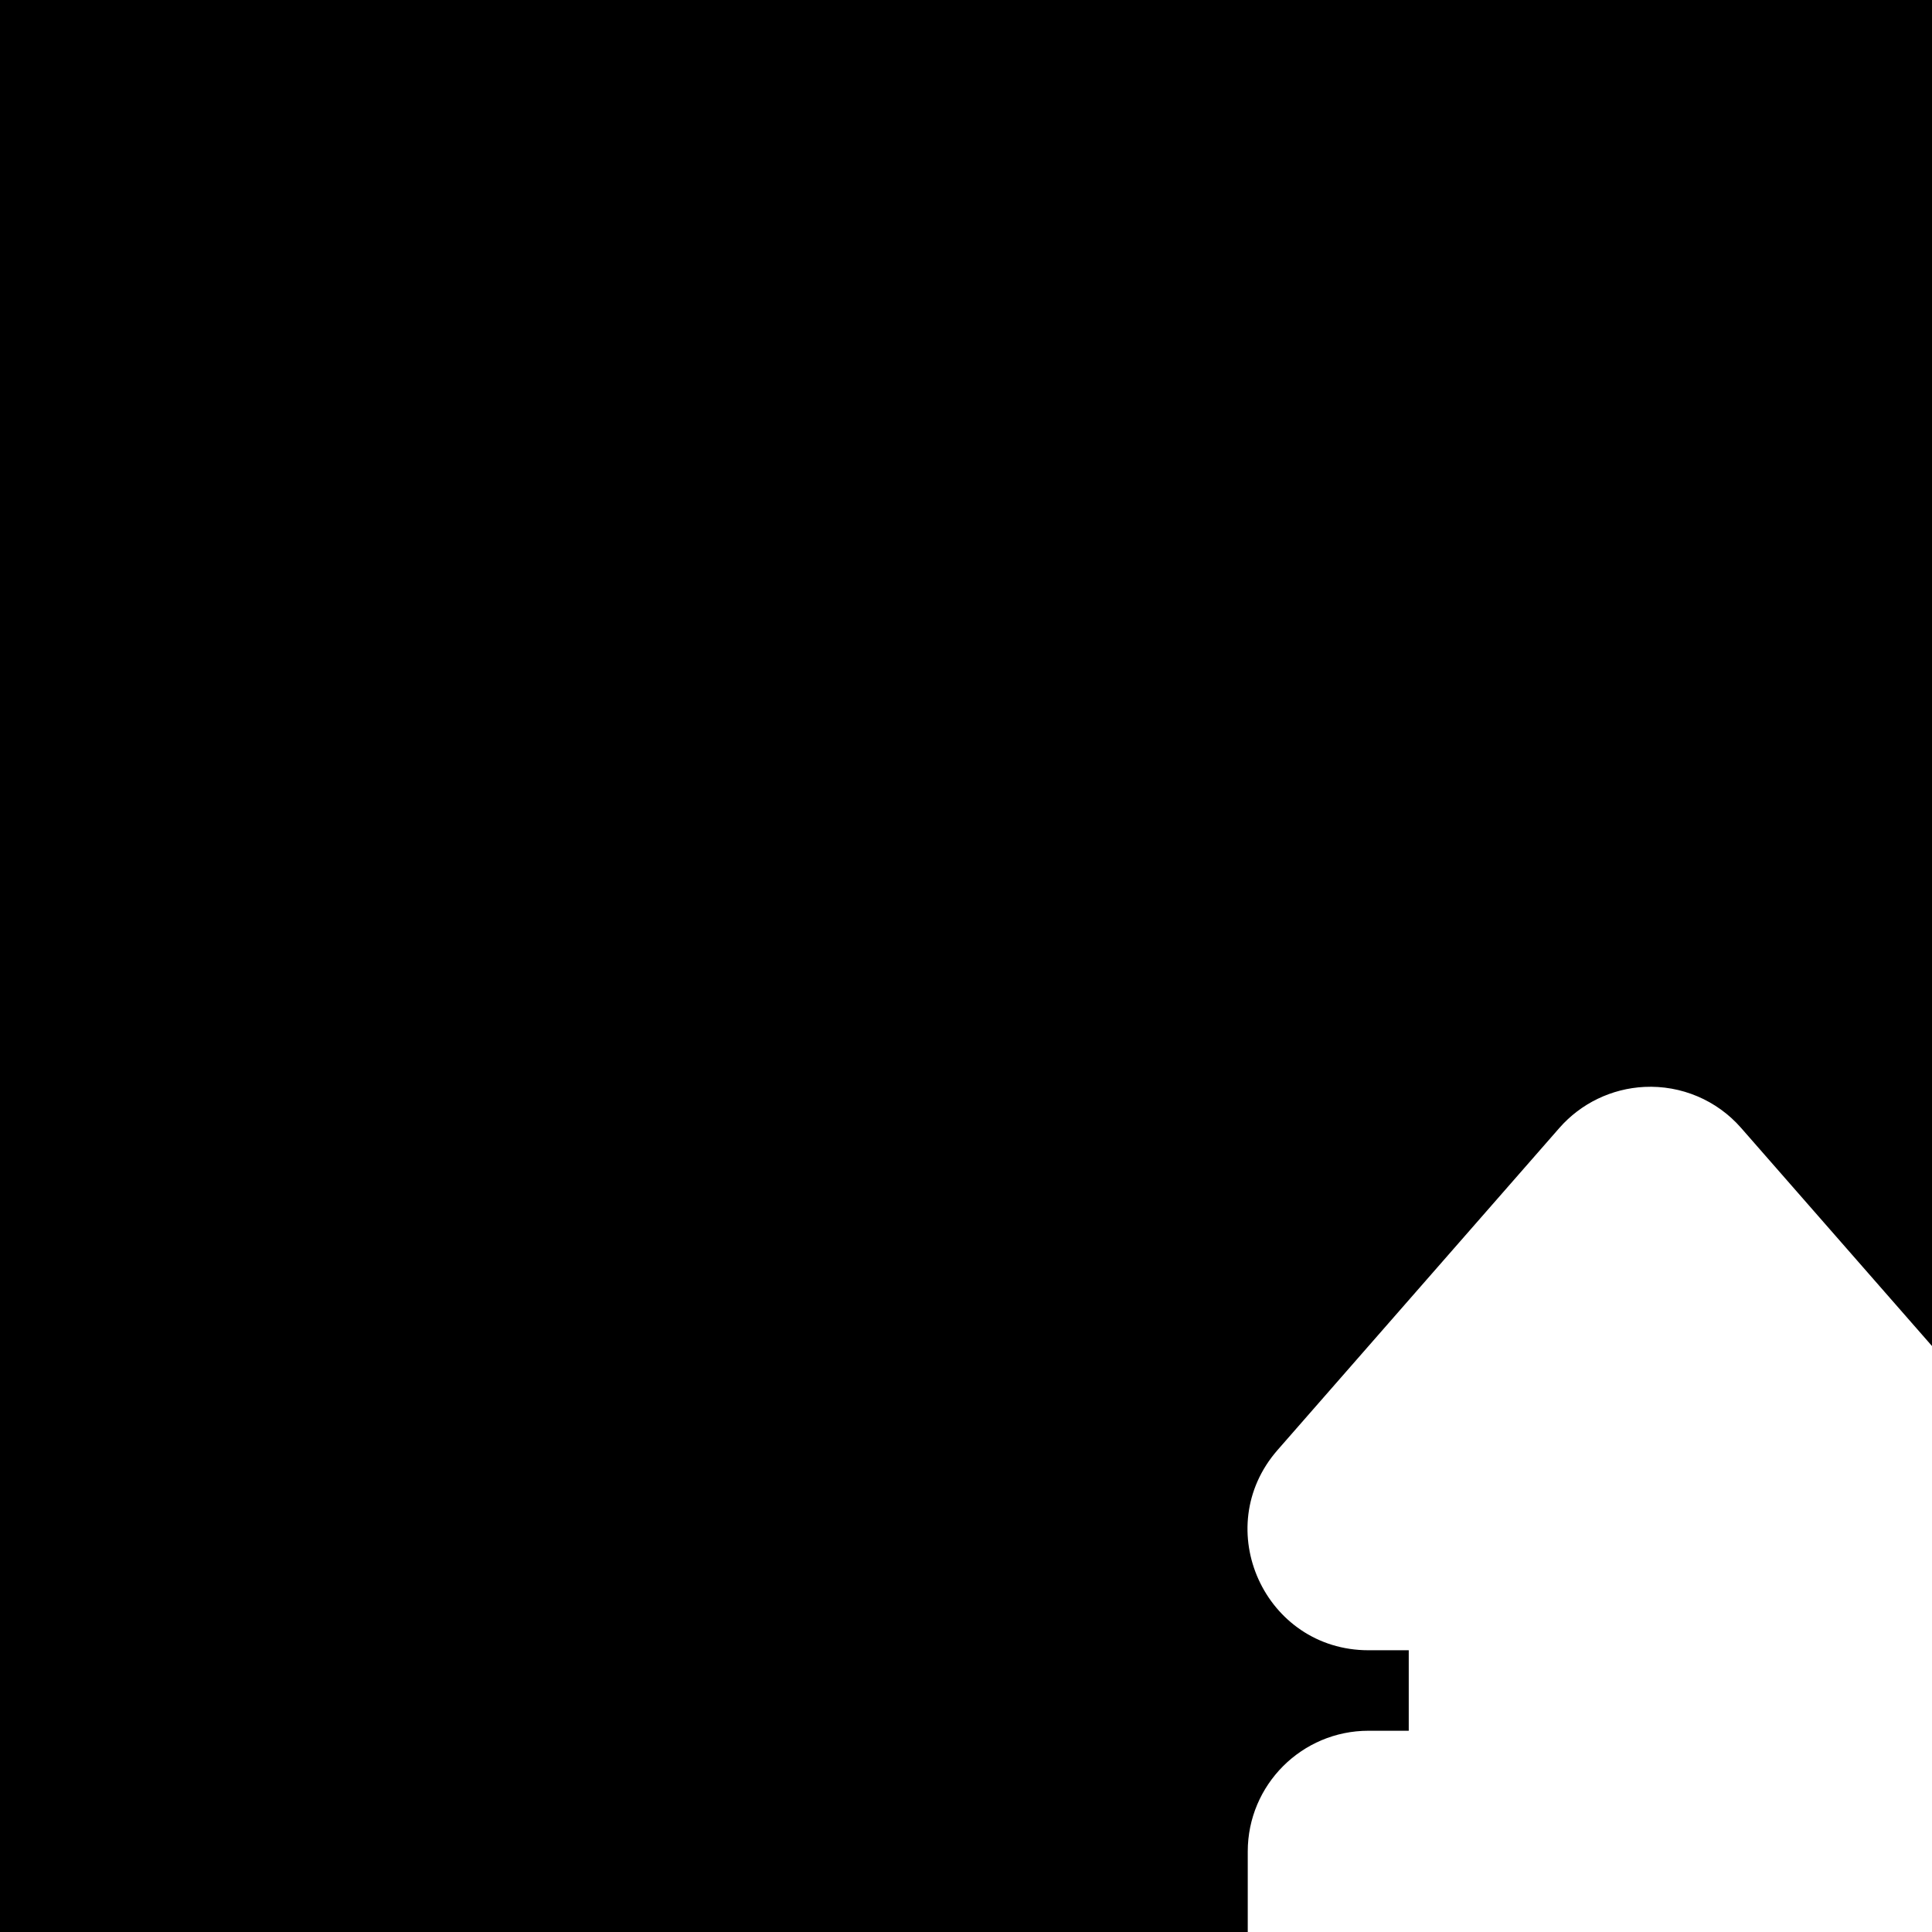 <svg id="svg6" height="24" version="1.1" viewBox="0 0 24 24" width="24" xmlns="http://www.w3.org/2000/svg"><path id="rect826" d="m0 0v24h15.5v-1c0-.828.672-1.5 1.5-1.5h.5v-1h-.5c-1.289 0-1.978-1.518-1.129-2.488l3.5-4c.268-.306.65-.49 1.057-.51.457-.022.9.165 1.201.51l2.371 2.709v-16.721h-24z" fill="#000000" fill-opacity="1" opacity="1"/></svg>
